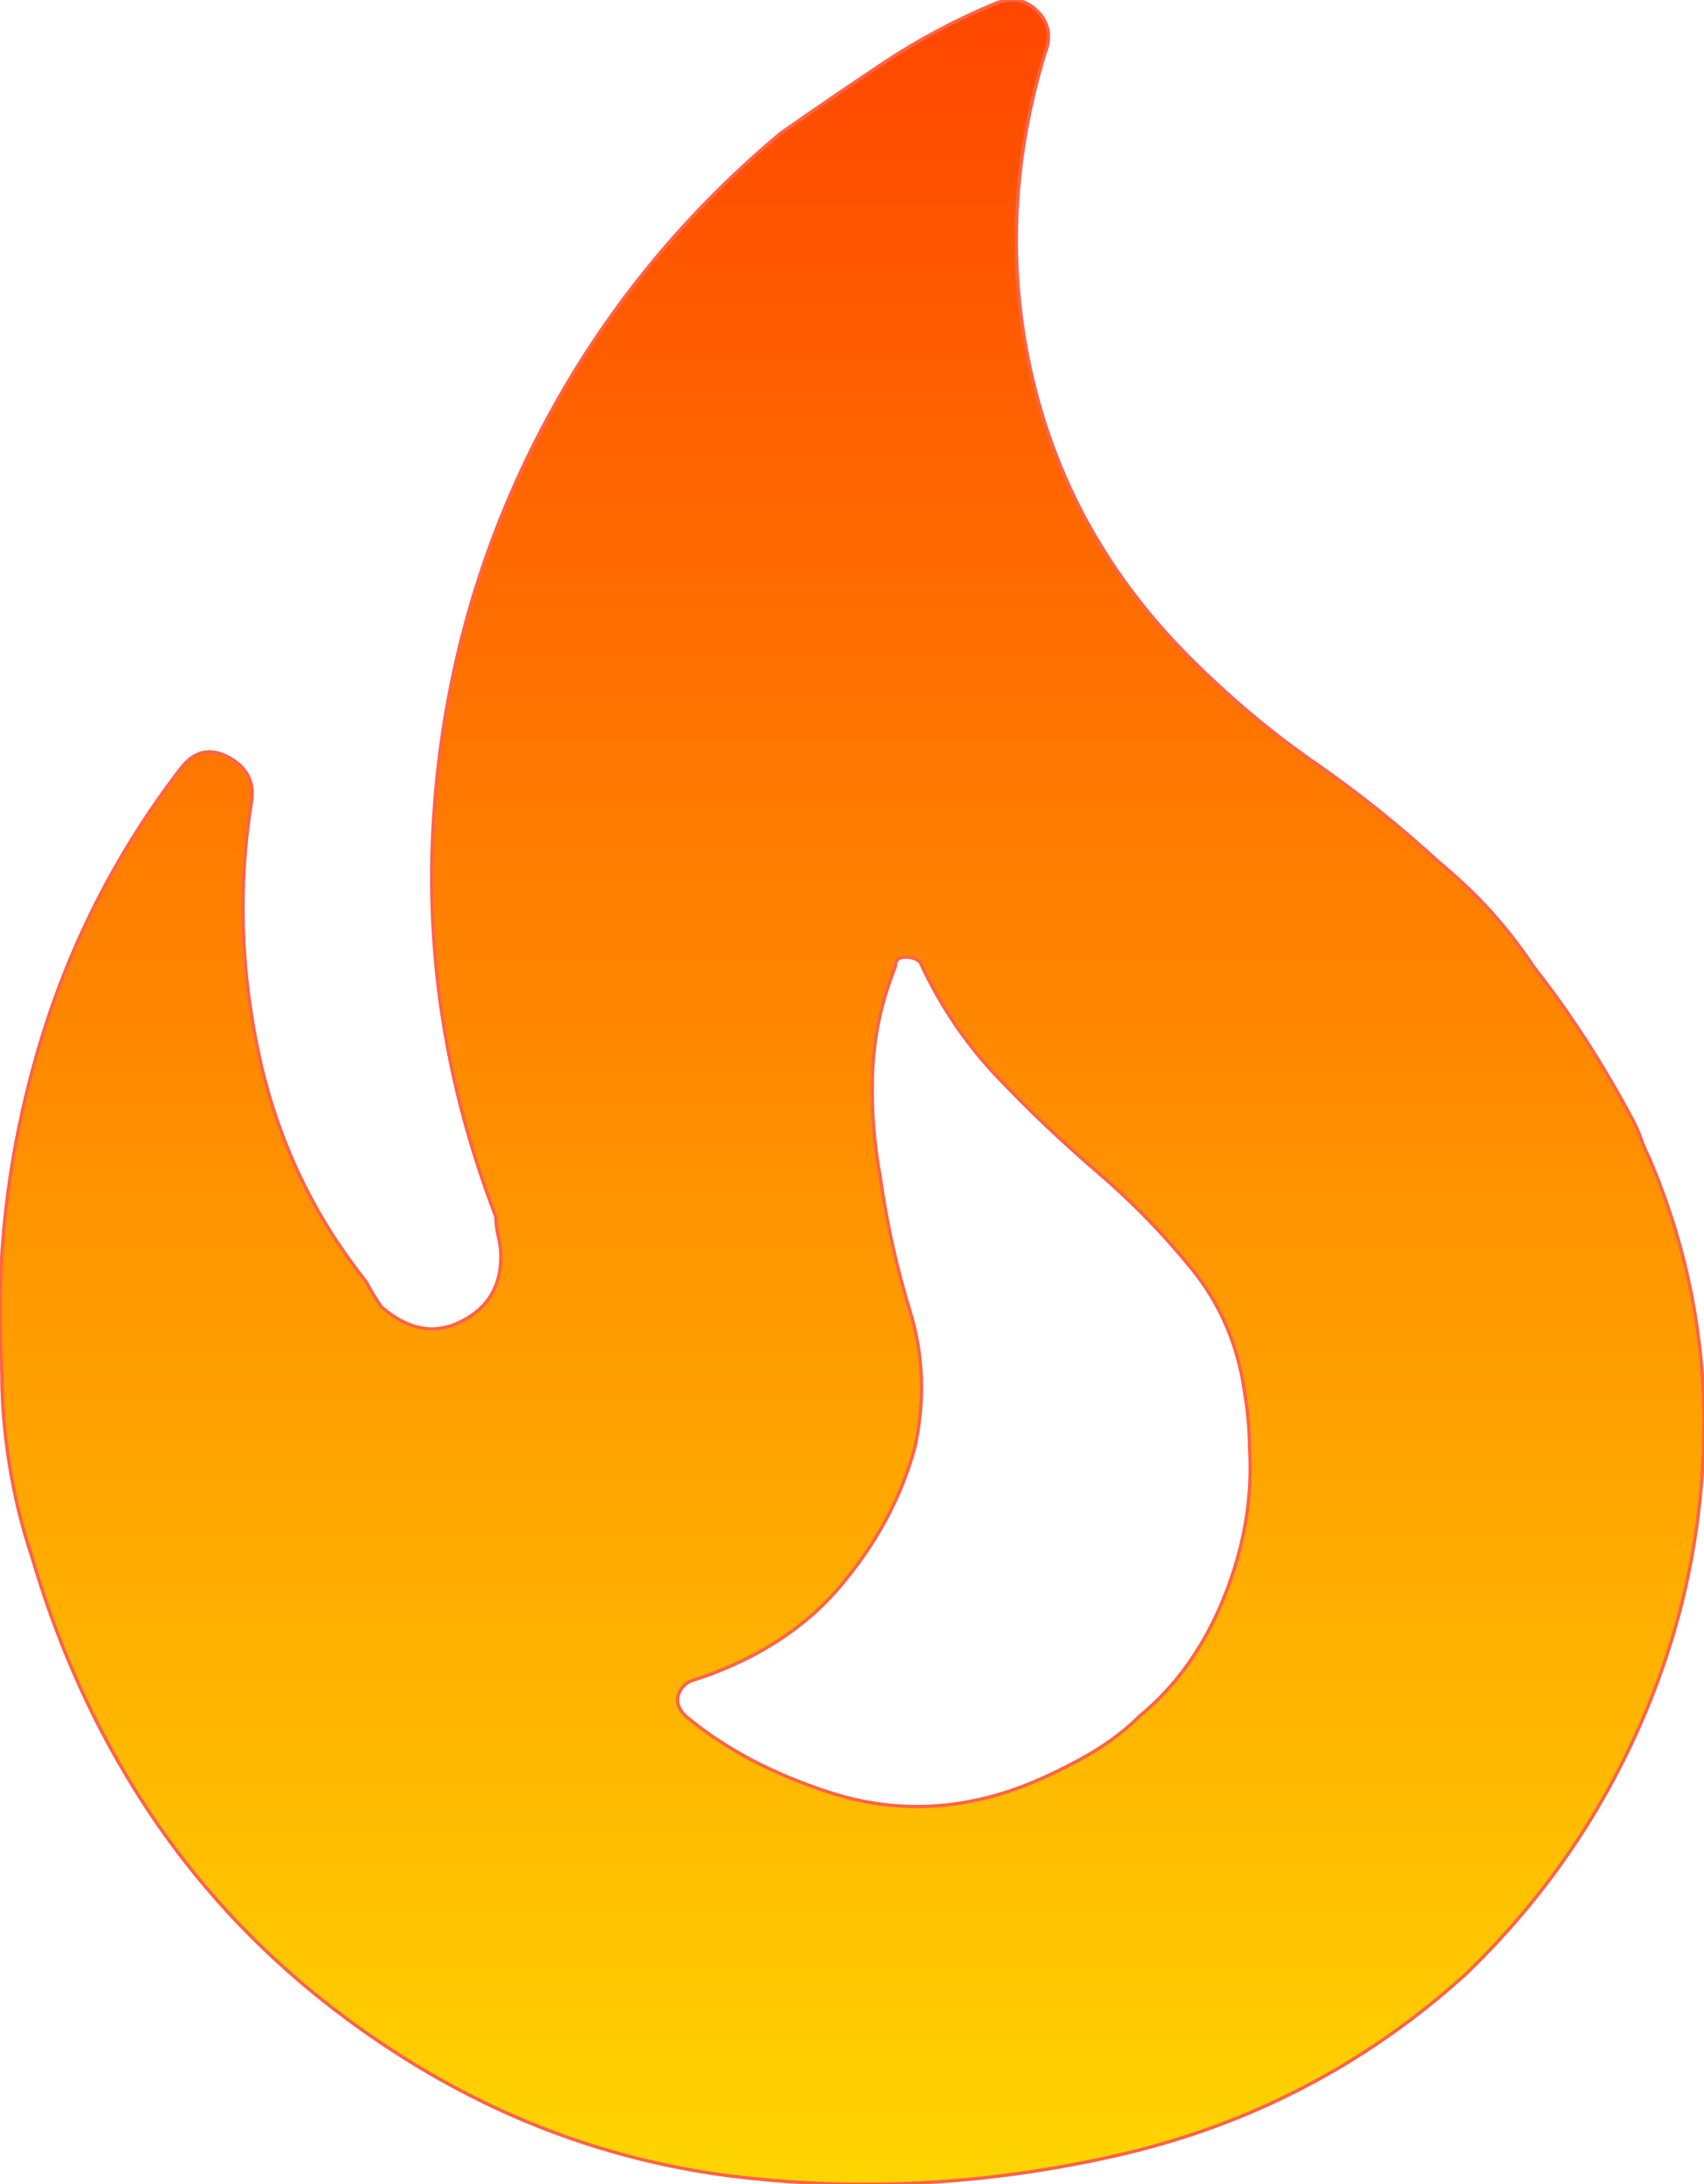 <?xml version="1.0" encoding="utf-8"?>
<svg xmlns="http://www.w3.org/2000/svg" viewBox="929.224 162.664 512.17 656.27" width="512.17px" height="656.27px" preserveAspectRatio="none"><defs><linearGradient id="fireGradient" x1="0%" y1="0%" x2="0%" y2="100%"><stop offset="0" style="stop-color:#FF4500; stop-opacity:1"/><stop offset="0.5" style="stop-color:#FF8C00; stop-opacity:1"/><stop offset="1" style="stop-color:#FFD700; stop-opacity:1"/></linearGradient></defs><g transform="matrix(1, 0, 0, 1, 604.868, 100.811)" id="object-0"><path d="M 666.91 577.444 C 661.91 582.444 655.66 586.944 648.16 590.944 C 640.66 594.944 633.91 597.944 627.91 599.944 C 609.91 605.944 592.16 606.194 574.66 600.694 C 557.16 595.194 542.41 587.444 530.41 577.444 C 528.41 575.444 527.66 573.444 528.16 571.444 C 528.66 569.444 529.91 567.944 531.91 566.944 C 550.91 560.944 565.91 551.444 576.91 538.444 C 587.91 525.444 595.41 511.444 599.41 496.444 C 602.41 482.444 601.91 468.944 597.91 455.944 C 593.91 442.944 590.91 429.444 588.91 415.444 C 586.91 404.444 586.16 393.694 586.66 383.194 C 587.16 372.694 589.41 362.444 593.41 352.443 C 593.41 350.443 594.41 349.443 596.41 349.443 C 598.41 349.443 599.91 349.943 600.91 350.943 C 606.91 363.944 614.66 375.444 624.16 385.444 C 633.66 395.444 643.66 404.944 654.16 413.944 C 664.66 422.944 674.16 432.694 682.66 443.194 C 691.16 453.694 696.41 465.944 698.41 479.944 C 699.41 485.944 699.91 491.444 699.91 496.444 C 700.91 511.444 698.41 526.444 692.41 541.444 C 686.41 556.444 677.91 568.444 666.91 577.444 Z M 756.91 320.943 C 744.91 309.943 732.41 299.943 719.41 290.944 C 706.41 281.944 693.91 271.444 681.91 259.444 C 657.91 235.444 642.16 207.444 634.66 175.444 C 627.16 143.444 628.41 110.944 638.41 77.944 C 640.41 72.944 639.66 68.694 636.16 65.194 C 632.66 61.694 628.41 60.944 623.41 62.944 C 611.41 67.944 600.16 73.944 589.66 80.944 C 579.16 87.944 568.91 94.944 558.91 101.944 C 527.91 127.944 503.41 158.694 485.41 194.194 C 467.408 229.694 457.158 267.694 454.658 308.193 C 452.158 348.693 458.408 388.444 473.408 427.444 C 473.408 429.444 473.658 431.444 474.158 433.444 C 474.658 435.444 474.91 437.444 474.91 439.444 C 474.91 448.444 470.908 454.944 462.908 458.944 C 454.908 462.944 446.908 461.444 438.908 454.444 C 436.908 451.444 435.408 448.944 434.408 446.944 C 418.411 426.944 407.661 404.194 402.161 378.694 C 396.661 353.193 395.911 327.943 399.911 302.943 C 400.911 296.943 398.661 292.444 393.161 289.444 C 387.661 286.444 382.911 287.444 378.911 292.444 C 358.911 318.443 344.411 347.193 335.401 378.694 C 326.401 410.194 322.901 441.944 324.901 473.944 C 324.901 482.944 325.651 492.194 327.151 501.694 C 328.651 511.194 330.901 520.444 333.901 529.444 C 340.911 553.444 350.411 575.444 362.411 595.444 C 381.411 627.444 406.911 654.194 438.908 675.694 C 470.908 697.194 505.41 710.444 542.41 715.445 C 581.41 720.445 620.66 718.445 660.16 709.444 C 699.66 700.444 734.41 682.444 764.41 655.444 C 786.41 634.444 803.66 610.194 816.16 582.694 C 828.66 555.194 835.41 526.444 836.41 496.444 C 837.41 466.444 831.91 437.444 819.91 409.444 C 818.91 407.444 818.16 405.694 817.66 404.194 C 817.16 402.694 816.41 400.944 815.41 398.944 C 806.41 381.944 796.41 366.444 785.41 352.443 C 781.41 346.443 777.16 340.943 772.66 335.943 C 768.16 330.943 762.91 325.943 756.91 320.943 Z" fill="url(#fireGradient)" stroke="#FF6347"/></g></svg>